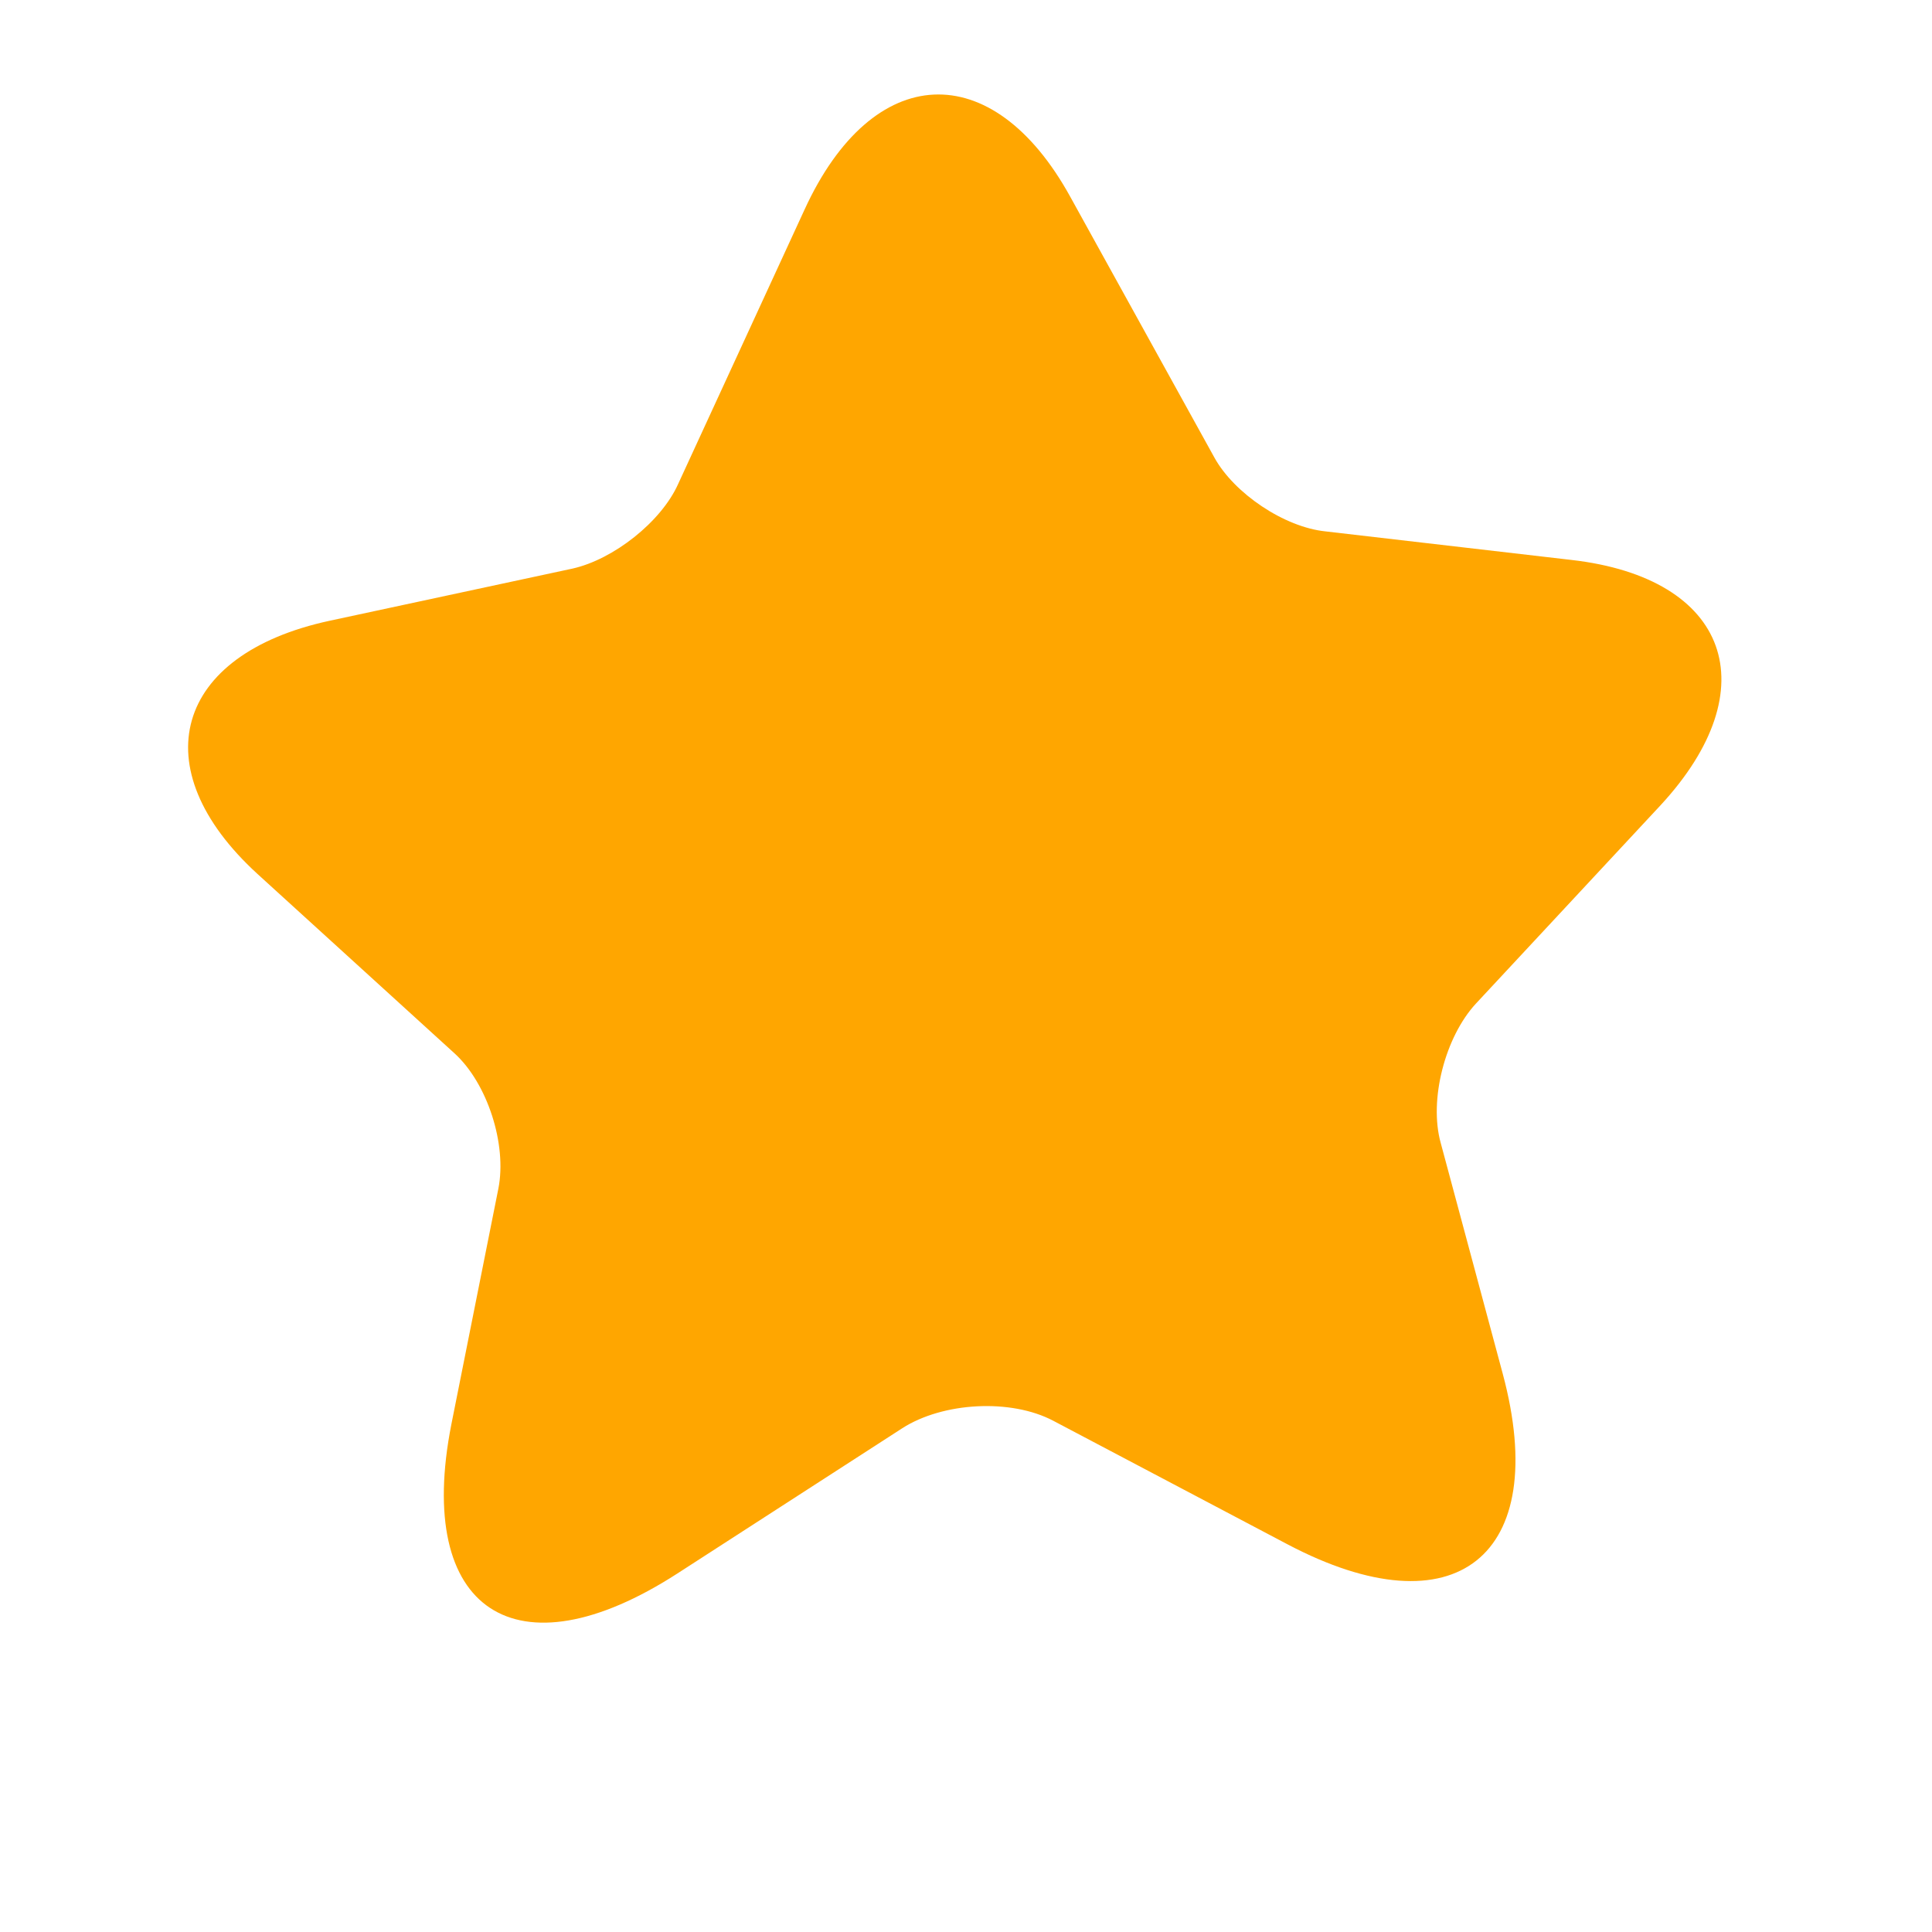 <svg width="23" height="23" viewBox="0 0 23 23" fill="none" xmlns="http://www.w3.org/2000/svg">
<path d="M12.741 2.342L14.457 5.447C14.692 5.873 15.287 6.275 15.779 6.326L18.708 6.666C20.583 6.88 21.056 8.196 19.767 9.588L17.571 11.947C17.204 12.343 17.009 13.093 17.151 13.605L17.89 16.355C18.472 18.526 17.324 19.437 15.328 18.385L12.541 16.915C12.033 16.646 11.223 16.693 10.741 17.003L8.061 18.734C6.143 19.971 4.936 19.177 5.373 16.958L5.933 14.15C6.037 13.625 5.803 12.896 5.41 12.539L3.065 10.404C1.688 9.145 2.073 7.789 3.924 7.39L6.815 6.769C7.303 6.66 7.871 6.213 8.073 5.762L9.579 2.493C10.389 0.729 11.815 0.662 12.741 2.342Z" fill="#FFA600"/>
</svg>
